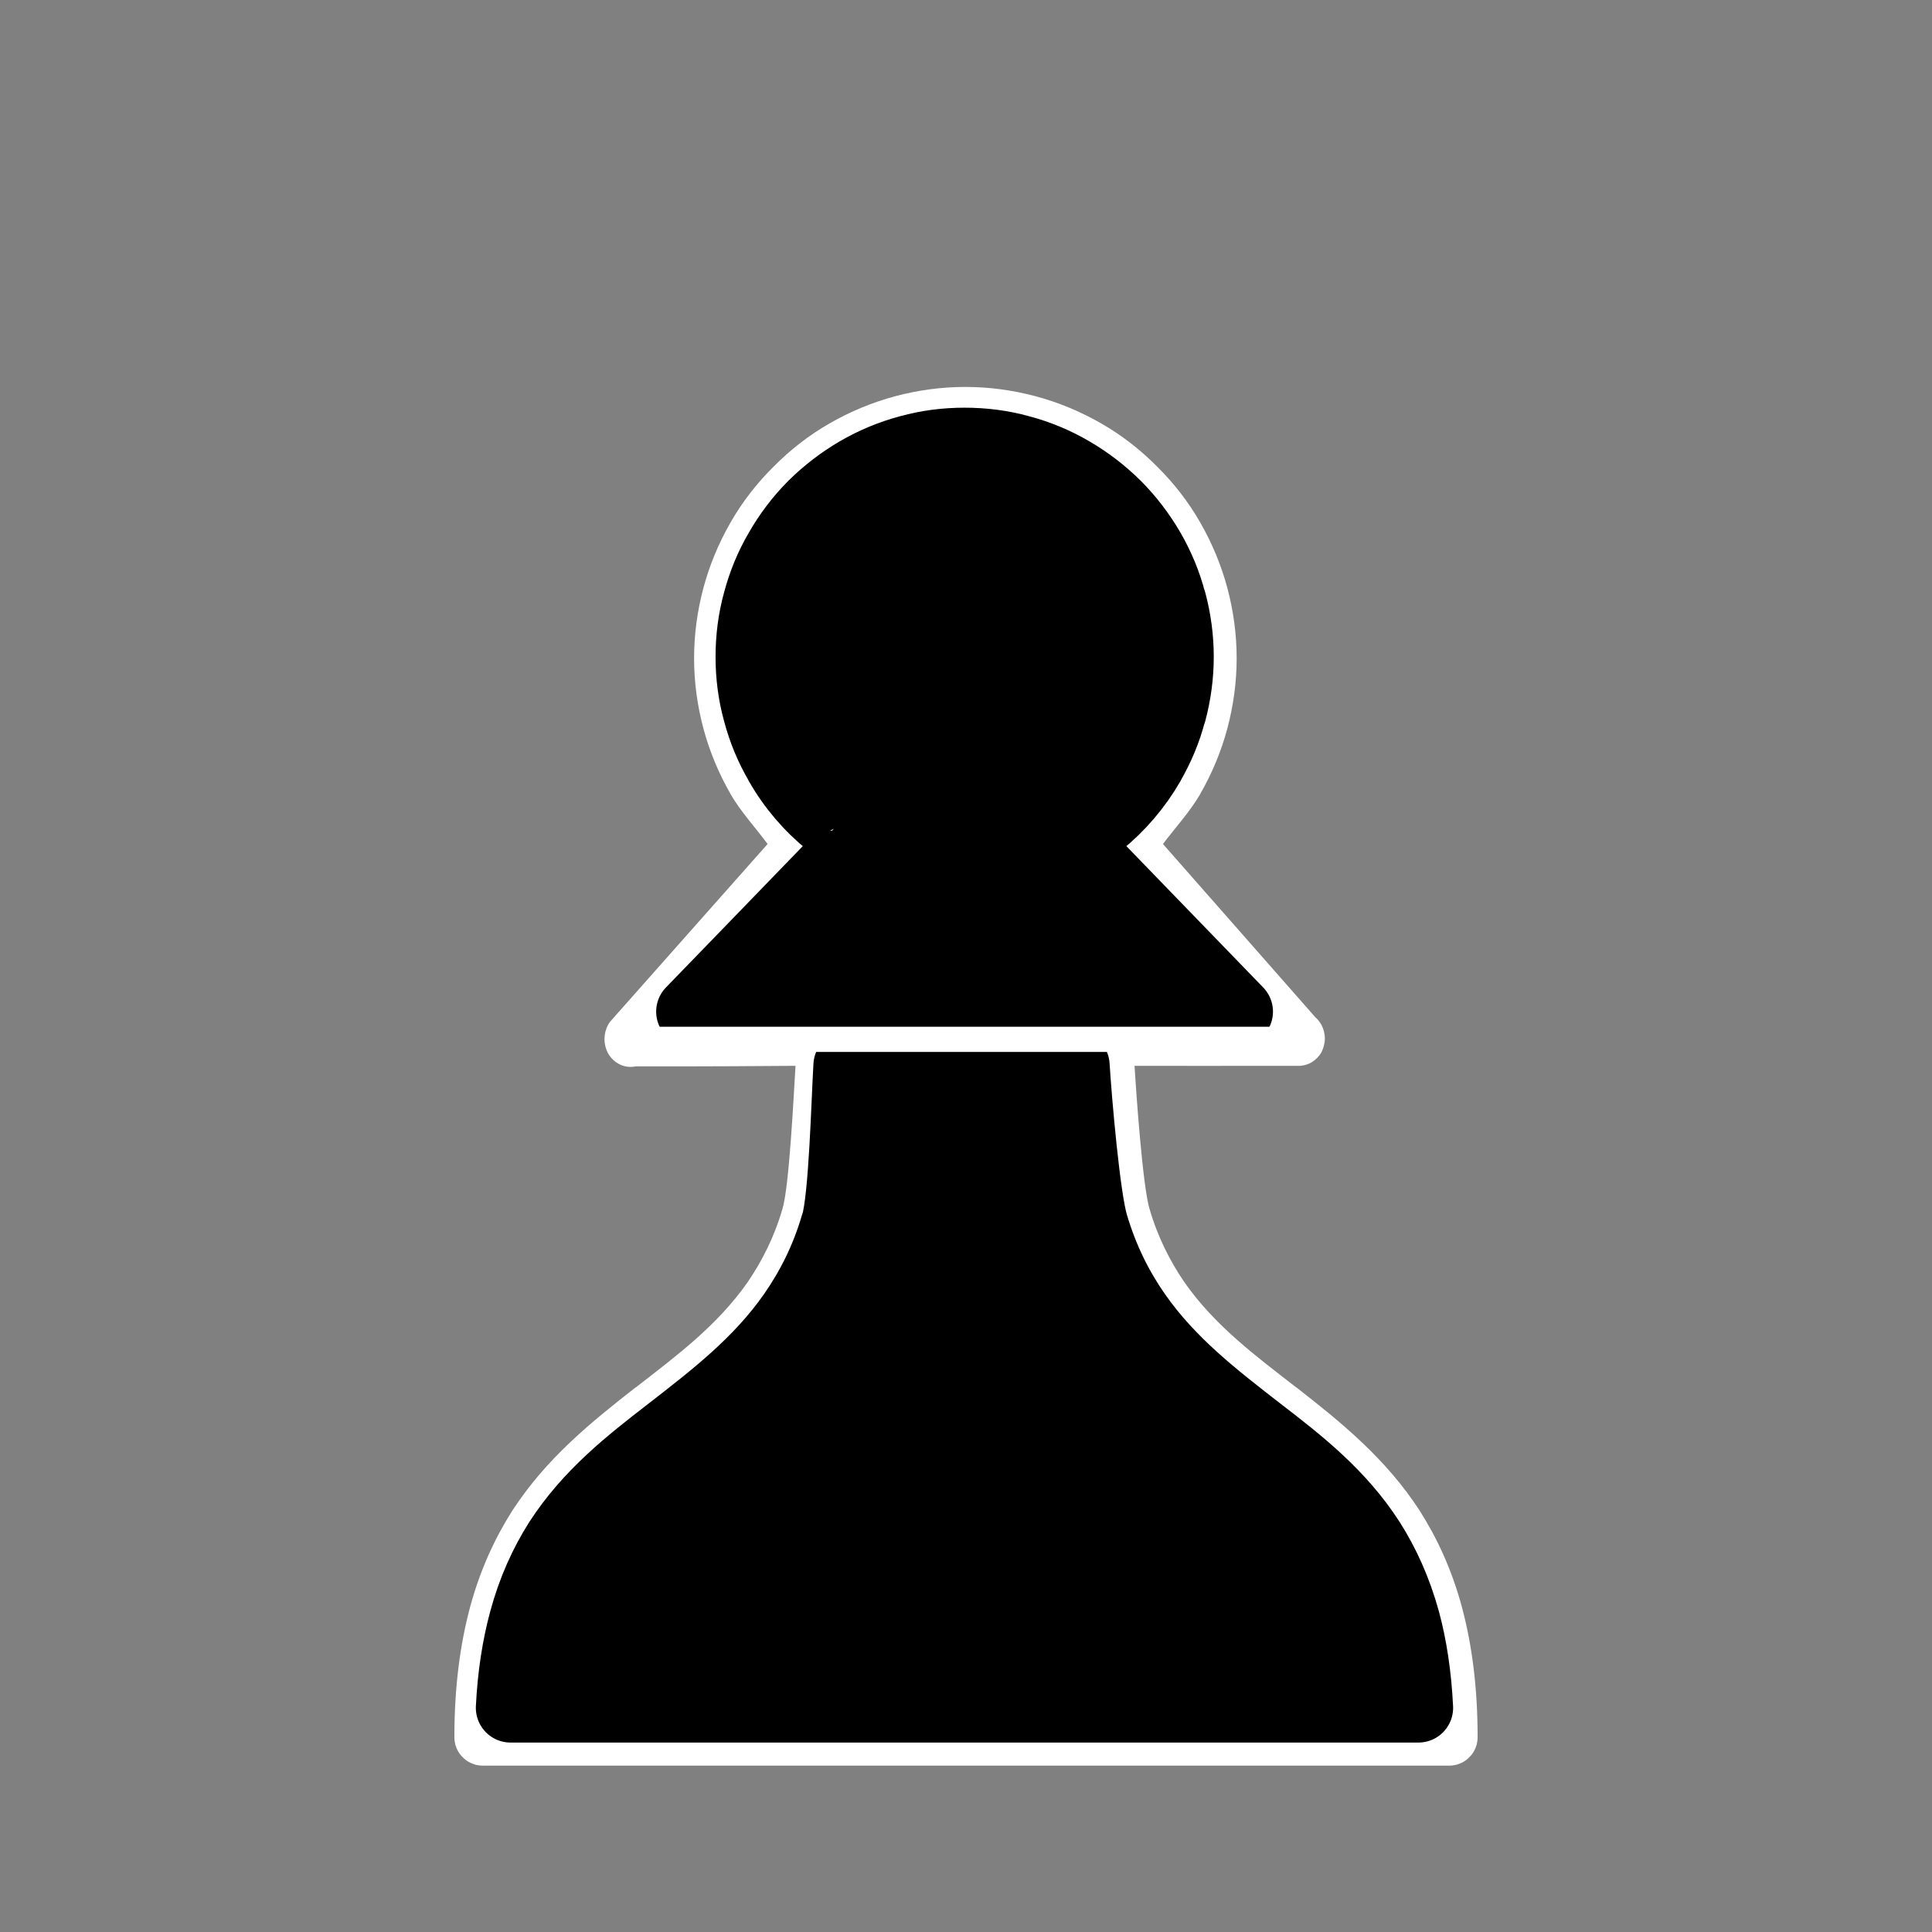 <?xml version="1.0" encoding="UTF-8"?>
<!DOCTYPE svg PUBLIC "-//W3C//DTD SVG 1.1//EN" "http://www.w3.org/Graphics/SVG/1.1/DTD/svg11.dtd">
<svg version="1.2" width="108mm" height="108mm" viewBox="0 0 10800 10800" preserveAspectRatio="xMidYMid" fill-rule="evenodd" stroke-width="28.222" stroke-linejoin="round" xmlns="http://www.w3.org/2000/svg" xmlns:ooo="http://xml.openoffice.org/svg/export" xmlns:xlink="http://www.w3.org/1999/xlink" xmlns:presentation="http://sun.com/xmlns/staroffice/presentation" xmlns:smil="http://www.w3.org/2001/SMIL20/" xmlns:anim="urn:oasis:names:tc:opendocument:xmlns:animation:1.0" xmlns:svg="urn:oasis:names:tc:opendocument:xmlns:svg-compatible:1.0" xml:space="preserve">
 <rect x="0" y="0" width="10800" height="10800" fill="#808080" stroke="none"/>
 <defs class="ClipPathGroup">
  <clipPath id="presentation_clip_path" clipPathUnits="userSpaceOnUse">
   <rect x="0" y="0" width="10800" height="10800"/>
  </clipPath>
  <clipPath id="presentation_clip_path_shrink" clipPathUnits="userSpaceOnUse">
   <rect x="10" y="10" width="10779" height="10779"/>
  </clipPath>
 </defs>
 <defs class="EmbeddedBulletChars">
  <g id="bullet-char-template-57356" transform="scale(0,-0)">
   <path d="M 580,1141 L 1163,571 580,0 -4,571 580,1141 Z"/>
  </g>
  <g id="bullet-char-template-57354" transform="scale(0,-0)">
   <path d="M 8,1128 L 1137,1128 1137,0 8,0 8,1128 Z"/>
  </g>
  <g id="bullet-char-template-10146" transform="scale(0,-0)">
   <path d="M 174,0 L 602,739 174,1481 1456,739 174,0 Z M 1358,739 L 309,1346 659,739 1358,739 Z"/>
  </g>
  <g id="bullet-char-template-10132" transform="scale(0,-0)">
   <path d="M 2015,739 L 1276,0 717,0 1260,543 174,543 174,936 1260,936 717,1481 1274,1481 2015,739 Z"/>
  </g>
  <g id="bullet-char-template-10007" transform="scale(0,-0)">
   <path d="M 0,-2 C -7,14 -16,27 -25,37 L 356,567 C 262,823 215,952 215,954 215,979 228,992 255,992 264,992 276,990 289,987 310,991 331,999 354,1012 L 381,999 492,748 772,1049 836,1024 860,1049 C 881,1039 901,1025 922,1006 886,937 835,863 770,784 769,783 710,716 594,584 L 774,223 C 774,196 753,168 711,139 L 727,119 C 717,90 699,76 672,76 641,76 570,178 457,381 L 164,-76 C 142,-110 111,-127 72,-127 30,-127 9,-110 8,-76 1,-67 -2,-52 -2,-32 -2,-23 -1,-13 0,-2 Z"/>
  </g>
  <g id="bullet-char-template-10004" transform="scale(0,-0)">
   <path d="M 285,-33 C 182,-33 111,30 74,156 52,228 41,333 41,471 41,549 55,616 82,672 116,743 169,778 240,778 293,778 328,747 346,684 L 369,508 C 377,444 397,411 428,410 L 1163,1116 C 1174,1127 1196,1133 1229,1133 1271,1133 1292,1118 1292,1087 L 1292,965 C 1292,929 1282,901 1262,881 L 442,47 C 390,-6 338,-33 285,-33 Z"/>
  </g>
  <g id="bullet-char-template-9679" transform="scale(0,-0)">
   <path d="M 813,0 C 632,0 489,54 383,161 276,268 223,411 223,592 223,773 276,916 383,1023 489,1130 632,1184 813,1184 992,1184 1136,1130 1245,1023 1353,916 1407,772 1407,592 1407,412 1353,268 1245,161 1136,54 992,0 813,0 Z"/>
  </g>
  <g id="bullet-char-template-8226" transform="scale(0,-0)">
   <path d="M 346,457 C 273,457 209,483 155,535 101,586 74,649 74,723 74,796 101,859 155,911 209,963 273,989 346,989 419,989 480,963 531,910 582,859 608,796 608,723 608,648 583,586 532,535 482,483 420,457 346,457 Z"/>
  </g>
  <g id="bullet-char-template-8211" transform="scale(0,-0)">
   <path d="M -4,459 L 1135,459 1135,606 -4,606 -4,459 Z"/>
  </g>
  <g id="bullet-char-template-61548" transform="scale(0,-0)">
   <path d="M 173,740 C 173,903 231,1043 346,1159 462,1274 601,1332 765,1332 928,1332 1067,1274 1183,1159 1299,1043 1357,903 1357,740 1357,577 1299,437 1183,322 1067,206 928,148 765,148 601,148 462,206 346,322 231,437 173,577 173,740 Z"/>
  </g>
 </defs>
 <g>
  <g id="id2" class="Master_Slide">
   <g id="bg-id2" class="Background"/>
   <g id="bo-id2" class="BackgroundObjects"/>
  </g>
 </g>
 <g class="SlideGroup">
  <g>
   <g id="container-id1">
    <g id="id1" class="Slide" clip-path="url(#presentation_clip_path)">
     <g class="Page">
      <g class="com.sun.star.drawing.CustomShape">
       <g id="id3">
        <rect class="BoundingBox" stroke="none" fill="none" x="0" y="0" width="10801" height="10801"/>
       </g>
      </g>
      <g class="com.sun.star.drawing.ClosedBezierShape">
       <g id="id4">
        <rect class="BoundingBox" stroke="none" fill="none" x="2540" y="2163" width="5721" height="7708"/>
        <path fill="rgb(255,255,255)" stroke="none" d="M 7406,5805 C 7406,5832 7399,5858 7387,5882 7374,5905 7355,5924 7333,5938 7314,5949 7292,5956 7270,5958 6890,5958 6464,5959 6342,5958 6352,6119 6388,6633 6426,6758 6473,6919 6542,7052 6621,7168 6792,7412 7020,7580 7245,7755 L 7246,7755 C 7497,7951 7747,8153 7937,8446 8033,8598 8115,8772 8172,8983 8227,9188 8260,9427 8260,9711 8260,9725 8258,9739 8255,9752 8251,9765 8246,9778 8239,9790 L 8239,9791 8238,9792 C 8231,9804 8223,9814 8213,9823 8204,9833 8194,9841 8182,9848 L 8181,9849 8180,9849 C 8168,9856 8155,9861 8142,9865 8129,9868 8115,9870 8101,9870 L 2699,9870 C 2685,9870 2671,9868 2658,9865 2645,9861 2632,9856 2620,9849 2619,9849 2619,9848 2618,9848 2606,9841 2596,9833 2587,9823 2577,9814 2569,9804 2562,9792 L 2561,9791 2561,9790 C 2554,9778 2549,9765 2545,9752 2542,9739 2540,9725 2540,9711 2540,9427 2573,9188 2628,8983 2685,8772 2767,8598 2863,8446 3053,8153 3303,7951 3554,7755 L 3555,7755 C 3780,7580 4008,7412 4179,7168 4258,7052 4327,6919 4374,6758 4412,6633 4437,6119 4447,5958 4329,5959 3925,5962 3554,5961 3545,5963 3535,5964 3525,5964 3499,5964 3474,5957 3452,5943 3430,5930 3411,5910 3398,5886 3386,5863 3379,5836 3379,5809 3379,5781 3386,5754 3398,5731 3402,5723 3407,5716 3412,5710 3412,5709 3413,5709 3413,5709 3417,5704 3421,5699 3425,5695 3714,5369 4002,5044 4291,4718 4222,4625 4142,4539 4083,4438 L 4083,4437 C 4017,4322 3966,4199 3932,4072 3898,3944 3880,3813 3880,3680 3880,3546 3898,3415 3932,3287 3966,3160 4017,3037 4083,2922 4149,2806 4231,2701 4325,2608 4418,2514 4523,2432 4639,2366 4754,2300 4877,2249 5004,2215 5132,2181 5263,2163 5396,2163 5530,2163 5661,2181 5789,2215 5916,2249 6039,2300 6154,2366 6270,2432 6375,2514 6468,2608 6562,2701 6644,2806 6710,2922 6776,3037 6827,3160 6861,3287 6895,3415 6913,3546 6913,3679 6913,3813 6895,3944 6861,4072 6827,4199 6776,4322 6710,4437 L 6710,4438 C 6651,4539 6571,4625 6501,4718 L 7355,5689 C 7364,5696 7371,5705 7378,5715 L 7380,5717 7379,5717 C 7382,5721 7384,5725 7387,5729 7399,5752 7406,5778 7406,5805 Z"/>
       </g>
      </g>
      <g class="com.sun.star.drawing.ClosedBezierShape">
       <g id="id5">
        <rect class="BoundingBox" stroke="none" fill="none" x="2660" y="5762" width="5465" height="3980"/>
        <path fill="rgb(0,0,0)" stroke="none" d="M 6009,5956 C 6021,6151 6068,6694 6113,6844 6171,7040 6254,7203 6353,7345 6542,7616 6792,7808 7042,8002 7267,8175 7493,8352 7661,8613 7741,8739 7809,8886 7857,9061 7895,9202 7920,9364 7929,9547 L 2854,9547 C 2863,9364 2889,9202 2927,9061 2974,8886 3042,8739 3122,8613 3291,8352 3517,8175 3741,8002 3991,7808 4241,7616 4430,7345 4529,7203 4613,7040 4670,6844 L 4671,6844 C 4716,6694 4729,6151 4741,5956 L 6009,5956 Z"/>
        <path fill="none" stroke="rgb(0,0,0)" stroke-width="388" stroke-linejoin="round" d="M 6009,5956 C 6021,6151 6068,6694 6113,6844 6171,7040 6254,7203 6353,7345 6542,7616 6792,7808 7042,8002 7267,8175 7493,8352 7661,8613 7741,8739 7809,8886 7857,9061 7895,9202 7920,9364 7929,9547 L 2854,9547 C 2863,9364 2889,9202 2927,9061 2974,8886 3042,8739 3122,8613 3291,8352 3517,8175 3741,8002 3991,7808 4241,7616 4430,7345 4529,7203 4613,7040 4670,6844 L 4671,6844 C 4716,6694 4729,6151 4741,5956 L 6009,5956 Z"/>
       </g>
      </g>
      <g class="com.sun.star.drawing.ClosedBezierShape">
       <g id="id6">
        <rect class="BoundingBox" stroke="none" fill="none" x="3668" y="2278" width="3449" height="3572"/>
        <path fill="rgb(0,0,0)" stroke="none" d="M 3862,5655 C 3862,5655 4639,4853 4647,4844 L 4652,4837 C 4653,4837 4667,4820 4674,4811 4675,4809 4676,4808 4677,4807 L 4677,4806 C 4684,4794 4689,4781 4692,4768 4696,4754 4698,4740 4698,4727 4698,4713 4696,4699 4692,4686 4689,4673 4684,4660 4677,4648 4676,4647 4676,4646 4675,4646 4665,4630 4654,4616 4638,4603 4524,4511 4428,4399 4355,4271 L 4355,4270 C 4302,4180 4262,4083 4235,3981 4207,3880 4194,3776 4194,3672 4194,3567 4207,3463 4235,3362 4262,3260 4302,3163 4355,3073 4407,2982 4471,2898 4545,2824 4619,2751 4702,2687 4793,2634 4884,2581 4981,2541 5082,2514 L 5083,2514 C 5183,2486 5287,2473 5392,2473 5497,2473 5601,2486 5702,2514 5804,2541 5900,2581 5991,2634 6082,2687 6165,2751 6239,2824 6313,2898 6377,2982 6430,3073 6482,3163 6523,3260 6549,3362 L 6550,3362 C 6577,3463 6591,3567 6591,3671 6591,3776 6577,3880 6550,3981 L 6549,3981 C 6523,4083 6482,4180 6430,4270 L 6430,4271 C 6356,4399 6259,4512 6145,4604 6130,4616 6117,4631 6107,4648 6101,4660 6096,4673 6092,4686 6089,4700 6087,4714 6087,4727 6087,4741 6089,4755 6092,4768 6096,4781 6101,4793 6107,4805 6113,4818 6122,4829 6131,4838 L 6136,4843 6138,4845 6139,4846 6922,5655 3862,5655 Z"/>
        <path fill="none" stroke="rgb(0,0,0)" stroke-width="388" stroke-linejoin="round" d="M 3862,5655 C 3862,5655 4639,4853 4647,4844 L 4652,4837 C 4653,4837 4667,4820 4674,4811 4675,4809 4676,4808 4677,4807 L 4677,4806 C 4684,4794 4689,4781 4692,4768 4696,4754 4698,4740 4698,4727 4698,4713 4696,4699 4692,4686 4689,4673 4684,4660 4677,4648 4676,4647 4676,4646 4675,4646 4665,4630 4654,4616 4638,4603 4524,4511 4428,4399 4355,4271 L 4355,4270 C 4302,4180 4262,4083 4235,3981 4207,3880 4194,3776 4194,3672 4194,3567 4207,3463 4235,3362 4262,3260 4302,3163 4355,3073 4407,2982 4471,2898 4545,2824 4619,2751 4702,2687 4793,2634 4884,2581 4981,2541 5082,2514 L 5083,2514 C 5183,2486 5287,2473 5392,2473 5497,2473 5601,2486 5702,2514 5804,2541 5900,2581 5991,2634 6082,2687 6165,2751 6239,2824 6313,2898 6377,2982 6430,3073 6482,3163 6523,3260 6549,3362 L 6550,3362 C 6577,3463 6591,3567 6591,3671 6591,3776 6577,3880 6550,3981 L 6549,3981 C 6523,4083 6482,4180 6430,4270 L 6430,4271 C 6356,4399 6259,4512 6145,4604 6130,4616 6117,4631 6107,4648 6101,4660 6096,4673 6092,4686 6089,4700 6087,4714 6087,4727 6087,4741 6089,4755 6092,4768 6096,4781 6101,4793 6107,4805 6113,4818 6122,4829 6131,4838 L 6136,4843 6138,4845 6139,4846 6922,5655 3862,5655 Z"/>
       </g>
      </g>
      <g class="com.sun.star.drawing.LineShape">
       <g id="id7">
        <rect class="BoundingBox" stroke="none" fill="none" x="3589" y="5739" width="3643" height="143"/>
        <path fill="none" stroke="rgb(255,255,255)" stroke-width="141" stroke-linejoin="round" d="M 3660,5810 L 7160,5810"/>
       </g>
      </g>
     </g>
    </g>
   </g>
  </g>
 </g>
</svg>